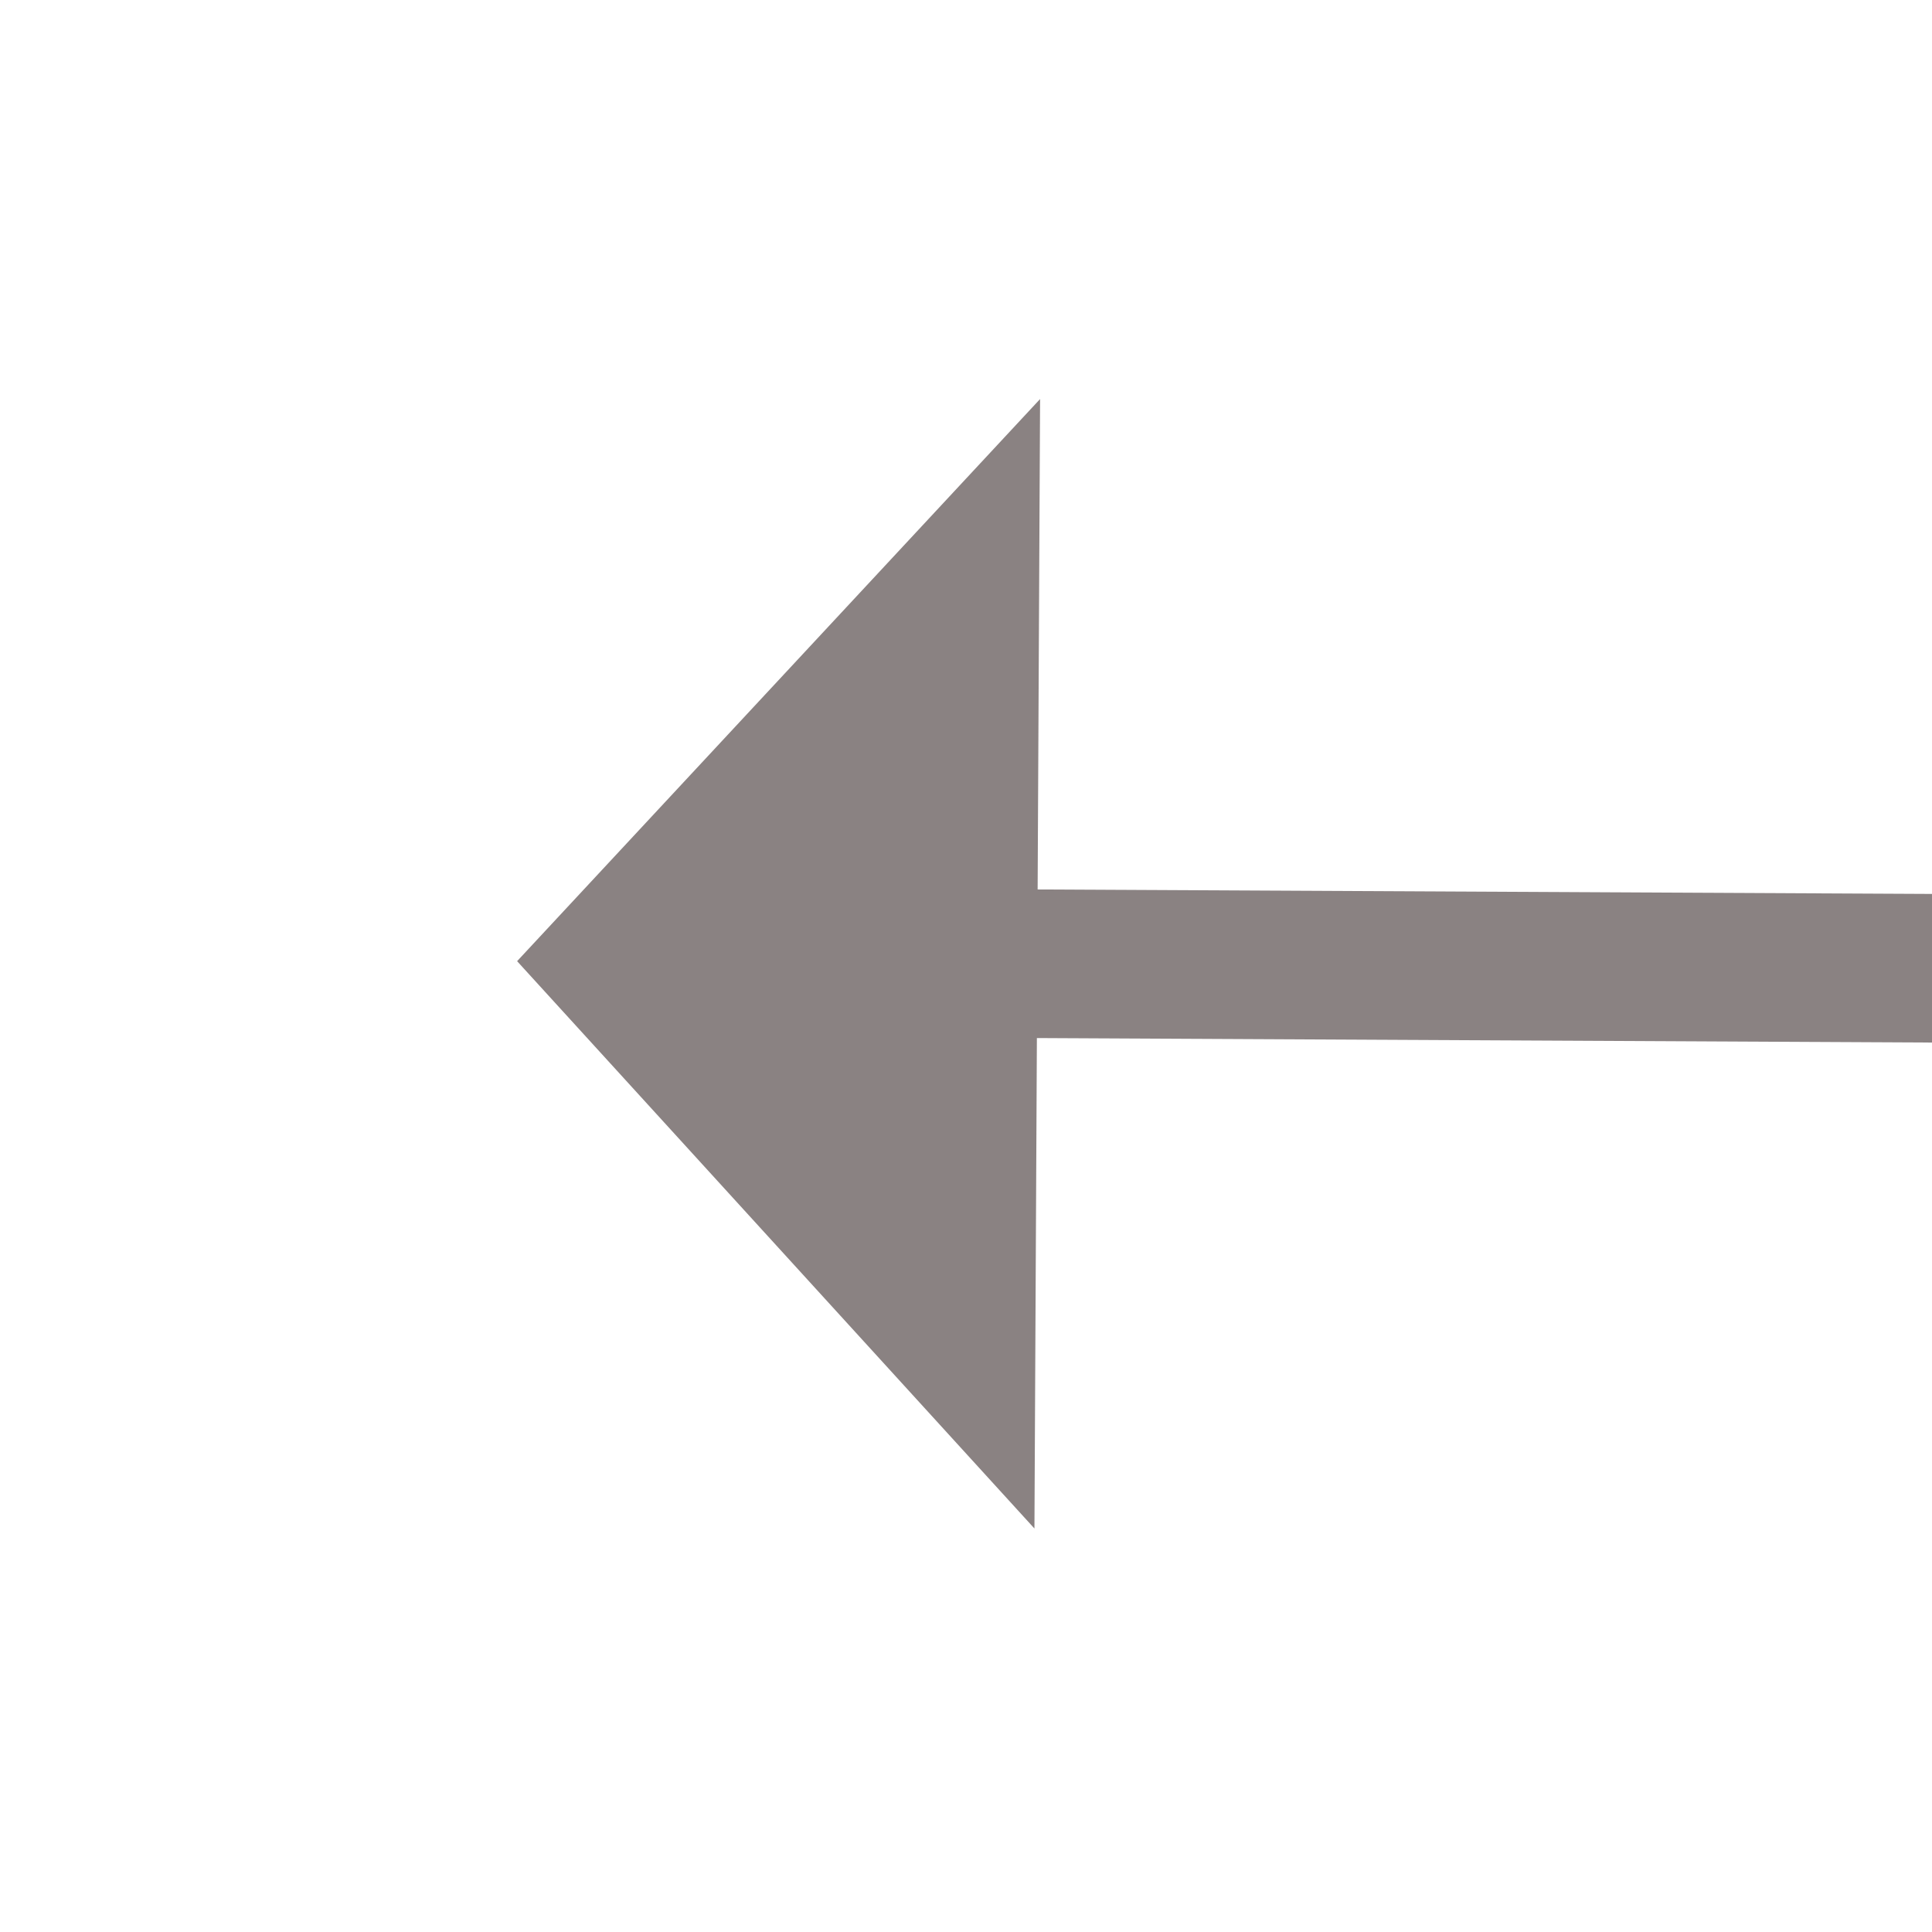 ﻿<?xml version="1.0" encoding="utf-8"?>
<svg version="1.1" xmlns:xlink="http://www.w3.org/1999/xlink" width="26px" height="26px" preserveAspectRatio="xMinYMid meet" viewBox="364 769  26 24" xmlns="http://www.w3.org/2000/svg">
  <g transform="matrix(-1 0 0 -1 754 1562 )">
    <path d="M 376 788.6  L 383 781  L 376 773.4  L 376 788.6  Z " fill-rule="nonzero" fill="#8a8282" stroke="none" transform="matrix(1 0.005 -0.005 1 3.946 -1.85 )" />
    <path d="M 354 781  L 377 781  " stroke-width="2" stroke="#8a8282" fill="none" transform="matrix(1 0.005 -0.005 1 3.946 -1.85 )" />
  </g>
</svg>
